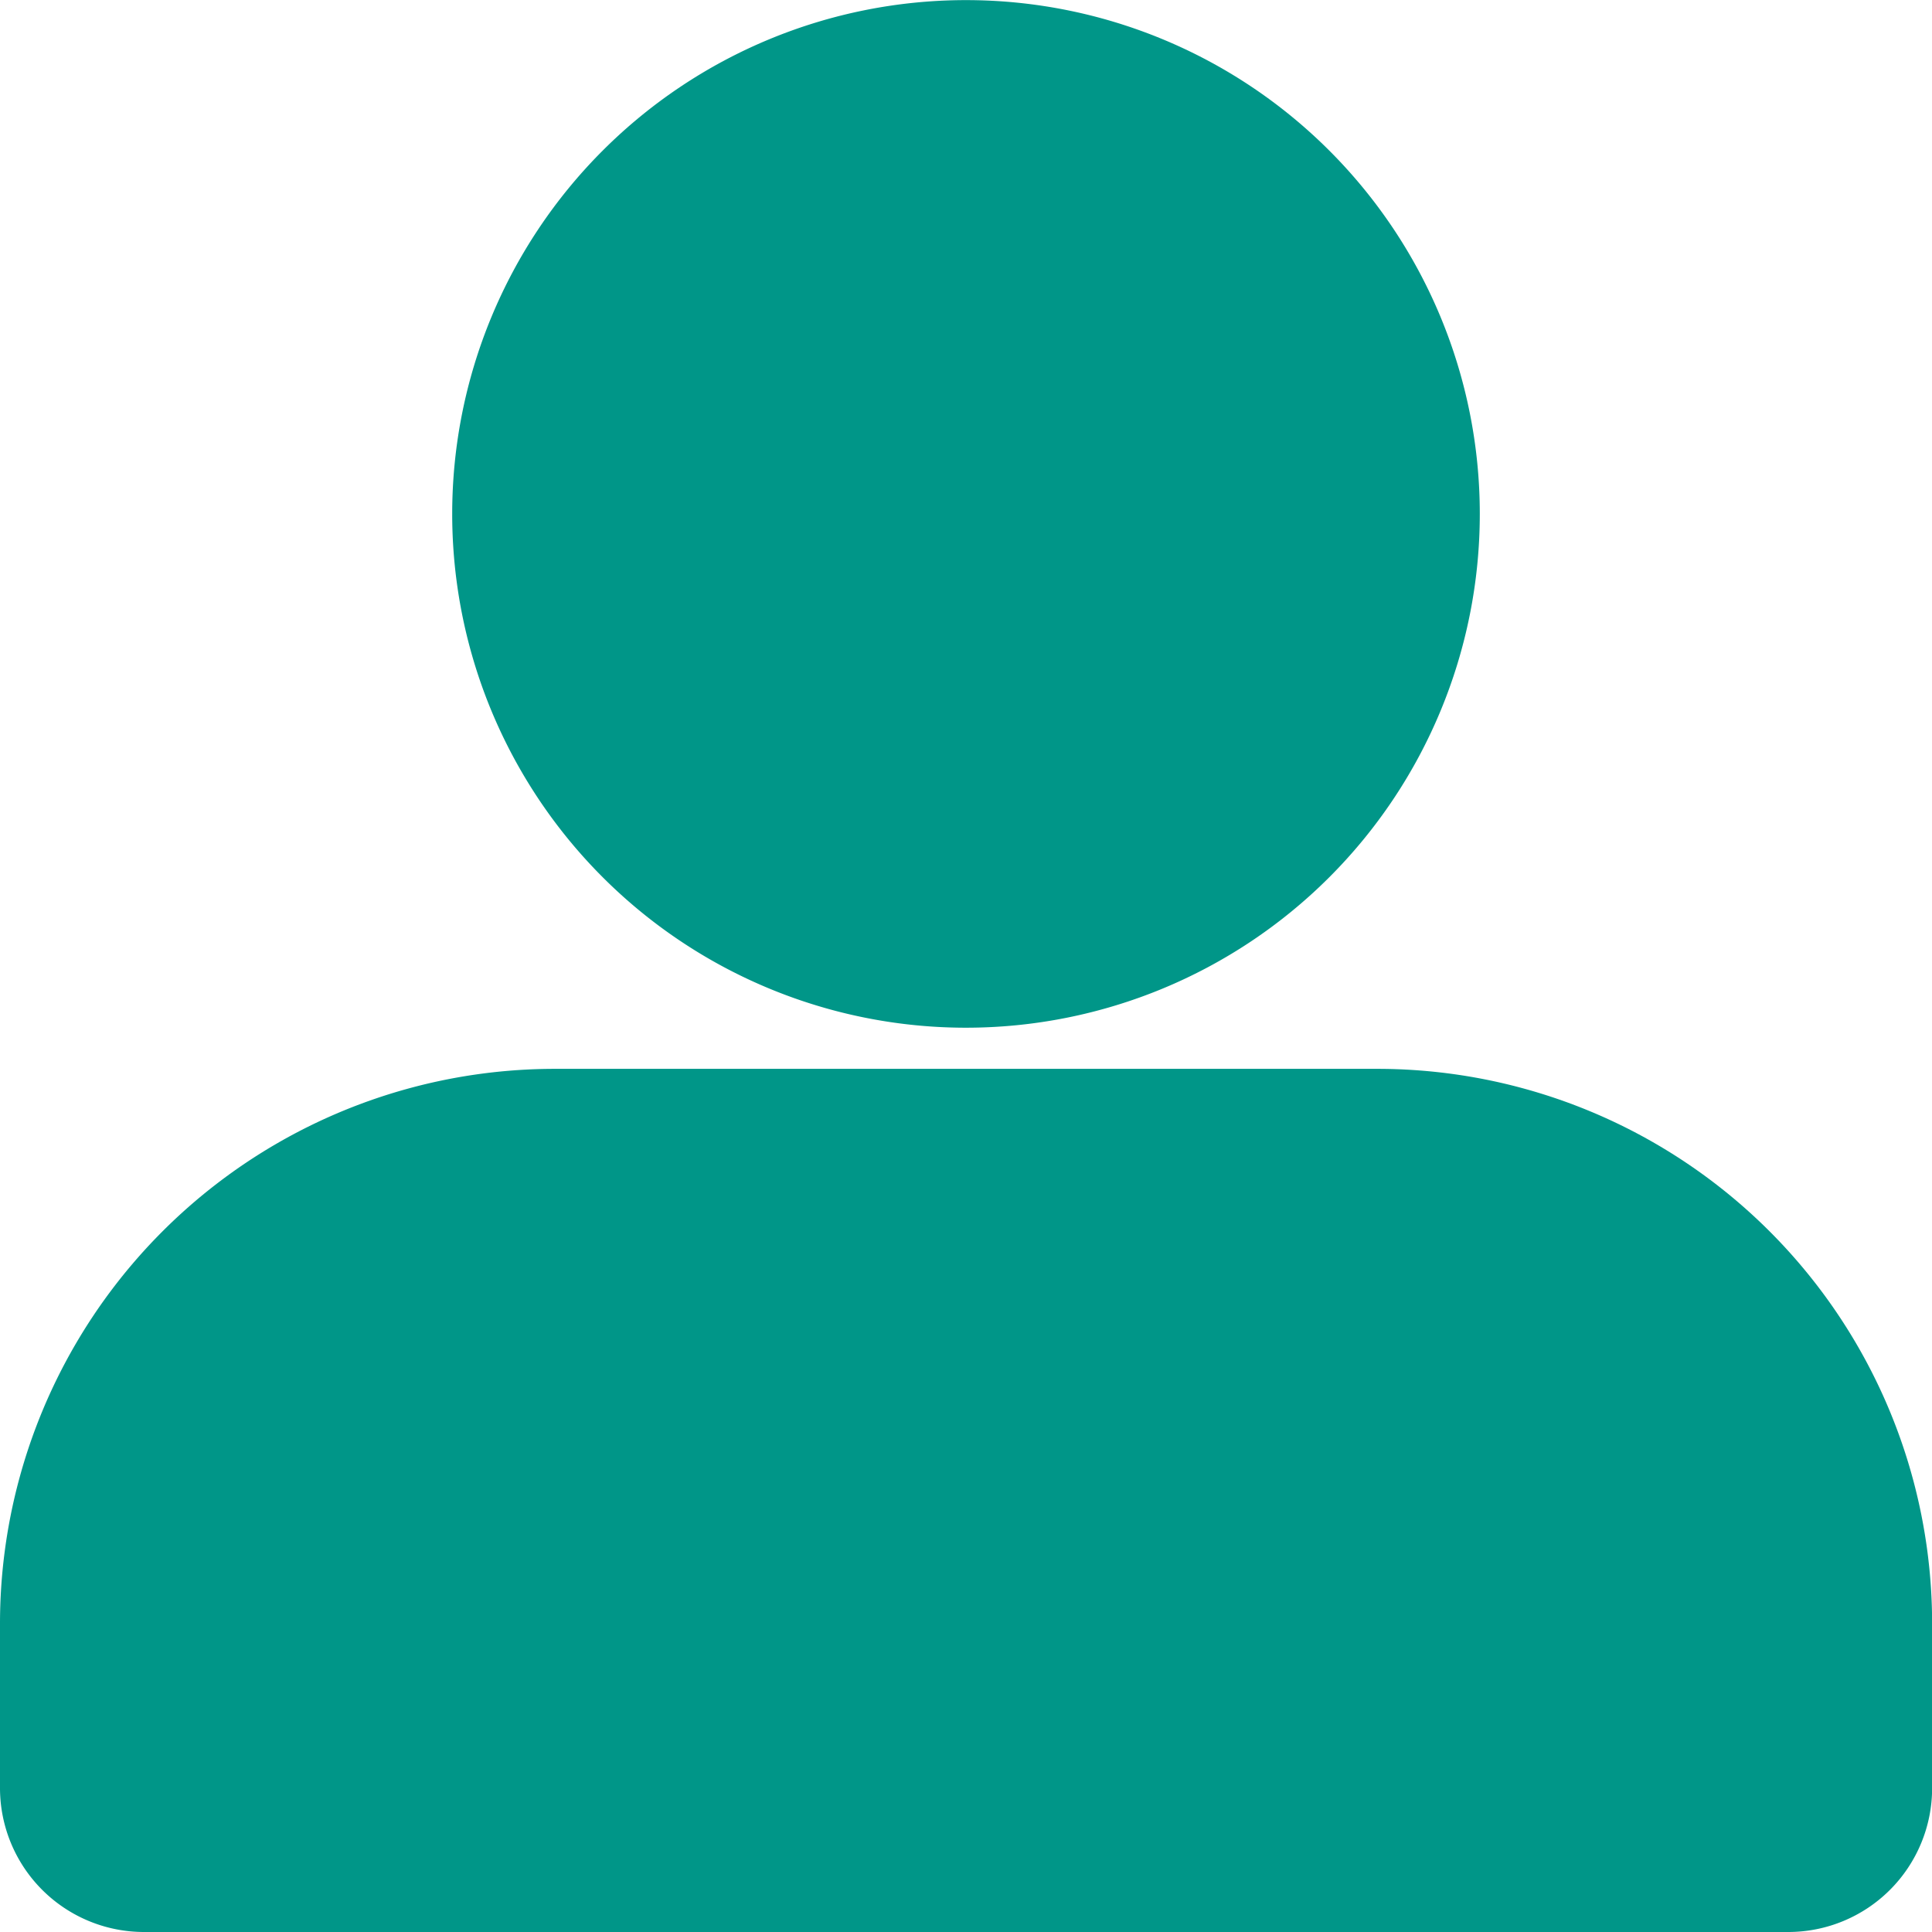 <svg xmlns="http://www.w3.org/2000/svg" width="17" height="17" viewBox="0 0 17 17">
  <g id="Group_10793" data-name="Group 10793" transform="translate(-20 -299)">
    <rect id="Rectangle_1817" data-name="Rectangle 1817" width="17" height="17" transform="translate(20 299)" fill="none"/>
    <g id="Group_313" data-name="Group 313" transform="translate(15.149 294)">
      <path id="Path_480" data-name="Path 480" d="M4.851,17.628a4.882,4.882,0,0,1,4.883-4.883h7.235a4.882,4.882,0,0,1,4.883,4.883v1.446a1.266,1.266,0,0,1-1.265,1.266H6.118a1.267,1.267,0,0,1-1.267-1.266Z" transform="translate(0 1.66)" fill="#009688" fill-rule="evenodd"/>
      <path id="Path_481" data-name="Path 481" d="M8.128,9.521a4.521,4.521,0,1,1,4.521,4.522A4.521,4.521,0,0,1,8.128,9.521Z" transform="translate(0.702)" fill="#009688" fill-rule="evenodd"/>
    </g>
  </g>
</svg>
